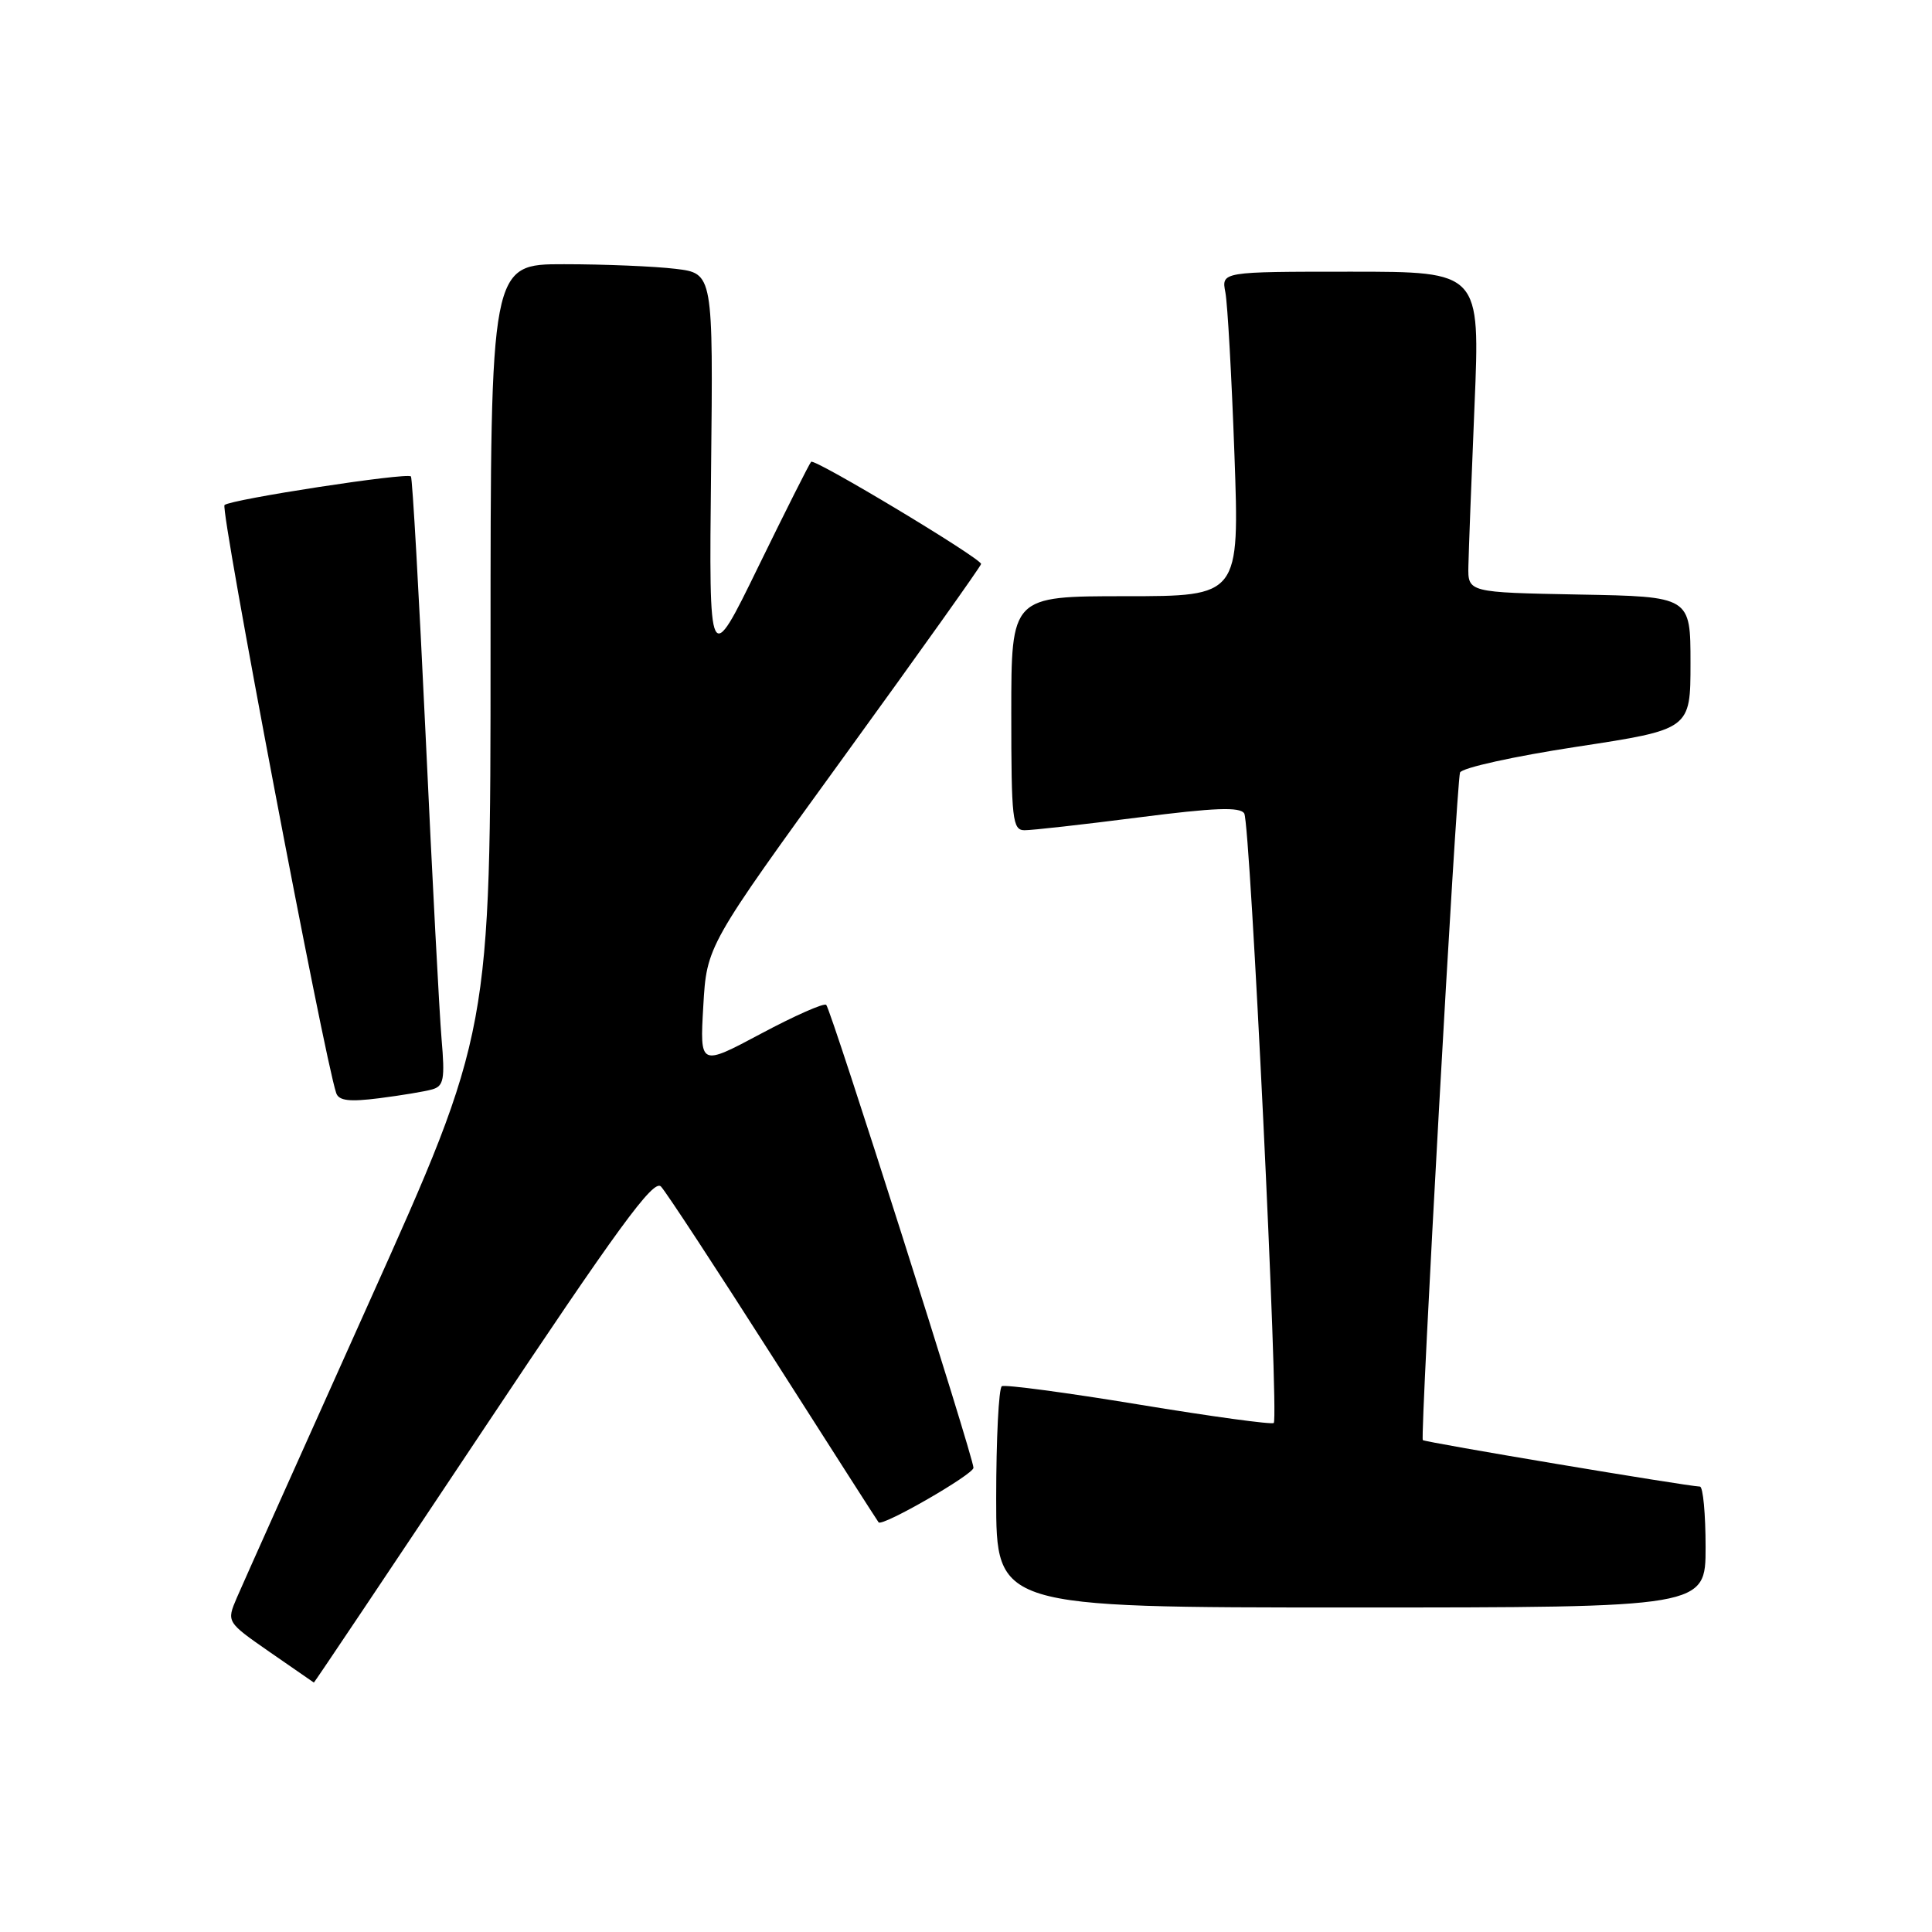 <?xml version="1.0" encoding="UTF-8" standalone="no"?>
<!DOCTYPE svg PUBLIC "-//W3C//DTD SVG 1.1//EN" "http://www.w3.org/Graphics/SVG/1.1/DTD/svg11.dtd" >
<svg xmlns="http://www.w3.org/2000/svg" xmlns:xlink="http://www.w3.org/1999/xlink" version="1.1" viewBox="0 0 256 256">
 <g >
 <path fill="currentColor"
d=" M 64.02 189.47 C 81.86 162.69 86.60 156.19 87.58 157.22 C 88.25 157.92 94.97 168.18 102.51 180.00 C 110.05 191.82 116.31 201.60 116.42 201.72 C 116.93 202.31 128.98 195.37 128.99 194.49 C 129.00 193.13 110.13 133.80 109.48 133.15 C 109.20 132.86 105.31 134.58 100.85 136.96 C 92.73 141.29 92.73 141.29 93.19 133.31 C 93.65 125.33 93.65 125.33 111.82 100.27 C 121.82 86.48 130.00 74.99 130.00 74.73 C 130.00 73.98 107.94 60.72 107.48 61.19 C 107.25 61.42 104.11 67.66 100.50 75.05 C 93.94 88.50 93.94 88.50 94.22 62.36 C 94.50 36.22 94.50 36.22 89.50 35.62 C 86.75 35.29 80.11 35.01 74.75 35.01 C 65.00 35.00 65.00 35.00 65.00 85.87 C 65.00 136.73 65.00 136.73 48.88 172.62 C 40.02 192.35 32.14 209.94 31.38 211.71 C 30.01 214.92 30.01 214.92 35.75 218.91 C 38.91 221.10 41.54 222.92 41.59 222.95 C 41.64 222.98 51.74 207.91 64.02 189.47 Z  M 226.00 205.00 C 226.00 200.60 225.66 196.99 225.25 196.98 C 223.46 196.92 188.78 191.11 188.53 190.82 C 188.15 190.38 192.98 103.79 193.46 102.37 C 193.67 101.75 200.60 100.22 208.92 98.95 C 224.00 96.65 224.00 96.65 224.00 87.85 C 224.00 79.05 224.00 79.05 209.25 78.78 C 194.50 78.50 194.50 78.50 194.57 75.00 C 194.61 73.08 194.97 63.51 195.38 53.75 C 196.13 36.00 196.13 36.00 178.98 36.00 C 161.84 36.00 161.84 36.00 162.37 38.75 C 162.66 40.26 163.20 49.94 163.57 60.25 C 164.24 79.00 164.24 79.00 149.12 79.00 C 134.00 79.00 134.00 79.00 134.00 94.50 C 134.00 108.59 134.16 110.00 135.75 110.01 C 136.71 110.02 143.49 109.26 150.82 108.32 C 160.94 107.02 164.32 106.89 164.87 107.79 C 165.67 109.08 169.48 187.85 168.78 188.55 C 168.54 188.79 160.51 187.69 150.92 186.11 C 141.34 184.53 133.16 183.44 132.75 183.68 C 132.34 183.92 132.00 190.62 132.00 198.56 C 132.00 213.00 132.00 213.00 179.00 213.00 C 226.00 213.00 226.00 213.00 226.00 205.00 Z  M 57.27 144.35 C 58.80 143.92 58.97 143.00 58.51 137.68 C 58.22 134.28 57.27 116.20 56.40 97.50 C 55.52 78.80 54.65 63.34 54.45 63.13 C 53.92 62.58 30.61 66.16 29.75 66.92 C 29.15 67.47 42.94 140.09 44.55 144.84 C 44.90 145.86 46.30 146.02 50.25 145.52 C 53.14 145.15 56.30 144.63 57.27 144.35 Z "/>
</g>
</svg>